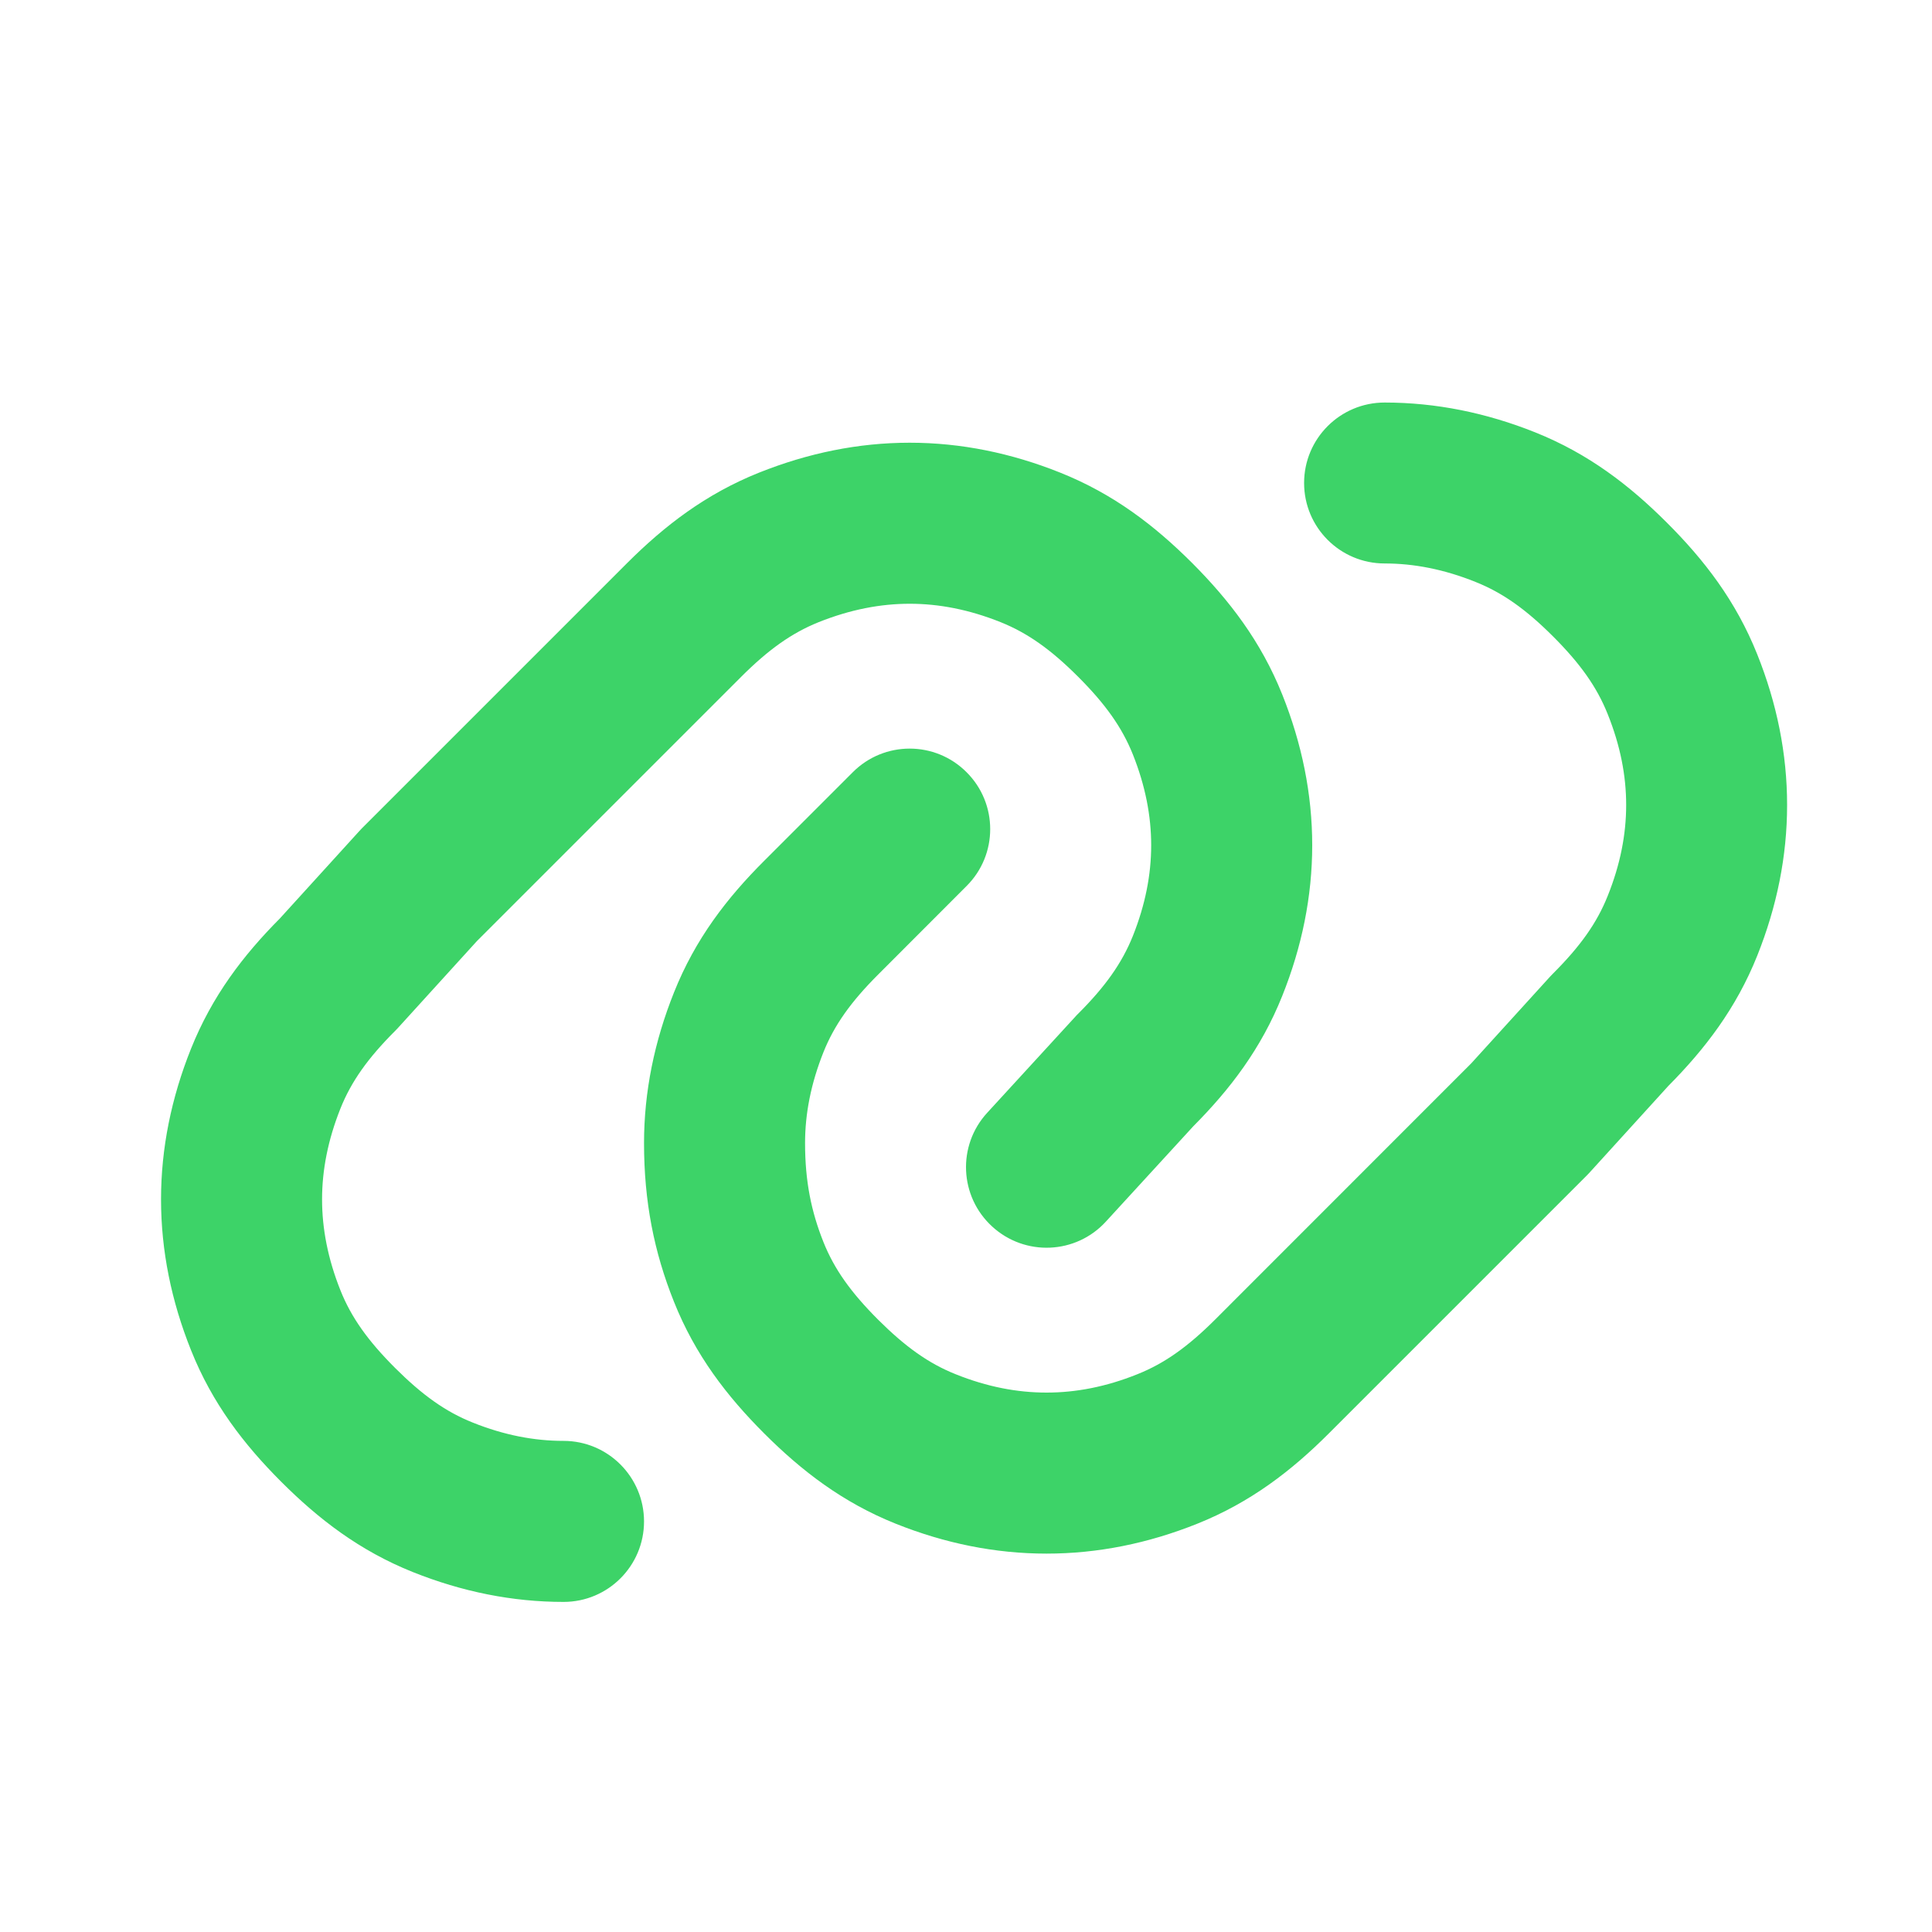 <svg width="20" height="20" viewBox="0 0 20 20" fill="none" xmlns="http://www.w3.org/2000/svg">
<path d="M13.5 5C13.5 4.54 13.873 4.167 14.334 4.167C14.864 4.167 15.386 4.273 15.893 4.476C16.445 4.697 16.87 5.025 17.256 5.411C17.642 5.796 17.97 6.221 18.191 6.774C18.394 7.281 18.5 7.803 18.5 8.333C18.5 8.864 18.394 9.385 18.191 9.893C17.973 10.438 17.65 10.859 17.271 11.241L16.45 12.144C16.441 12.153 16.432 12.163 16.423 12.172L13.756 14.839C13.37 15.225 12.945 15.553 12.393 15.774C11.886 15.977 11.364 16.083 10.834 16.083C10.303 16.083 9.782 15.977 9.274 15.774C8.722 15.553 8.297 15.225 7.911 14.839C7.525 14.453 7.197 14.028 6.977 13.476C6.77 12.959 6.667 12.437 6.667 11.833C6.667 11.303 6.774 10.781 6.977 10.274C7.197 9.721 7.525 9.296 7.911 8.911L8.828 7.994C9.153 7.668 9.681 7.668 10.006 7.994C10.332 8.319 10.332 8.847 10.006 9.172L9.09 10.089C8.809 10.37 8.636 10.612 8.524 10.893C8.394 11.219 8.334 11.53 8.334 11.833C8.334 12.229 8.398 12.541 8.524 12.857C8.636 13.138 8.809 13.38 9.09 13.661C9.371 13.941 9.612 14.114 9.893 14.226C10.219 14.357 10.531 14.416 10.834 14.416C11.136 14.416 11.448 14.357 11.774 14.226C12.055 14.114 12.297 13.941 12.578 13.661L15.23 11.008L16.05 10.106C16.059 10.096 16.068 10.087 16.078 10.077C16.359 9.796 16.531 9.555 16.643 9.274C16.774 8.948 16.834 8.636 16.834 8.333C16.834 8.03 16.774 7.719 16.643 7.393C16.531 7.112 16.359 6.87 16.078 6.589C15.797 6.308 15.555 6.136 15.274 6.024C14.948 5.893 14.636 5.833 14.334 5.833C13.873 5.833 13.5 5.46 13.5 5ZM9.417 6.25C9.114 6.25 8.802 6.31 8.476 6.44C8.195 6.553 7.954 6.725 7.673 7.006L4.937 9.742L4.117 10.644C4.108 10.653 4.099 10.663 4.09 10.672C3.809 10.953 3.636 11.195 3.524 11.476C3.394 11.802 3.334 12.114 3.334 12.416C3.334 12.719 3.394 13.031 3.524 13.357C3.636 13.638 3.809 13.88 4.09 14.161C4.371 14.441 4.612 14.614 4.893 14.726C5.219 14.857 5.531 14.916 5.834 14.916C6.294 14.916 6.667 15.29 6.667 15.75C6.667 16.21 6.294 16.583 5.834 16.583C5.303 16.583 4.782 16.477 4.274 16.274C3.722 16.053 3.297 15.725 2.911 15.339C2.525 14.953 2.197 14.528 1.977 13.976C1.774 13.469 1.667 12.947 1.667 12.416C1.667 11.886 1.774 11.364 1.977 10.857C2.195 10.312 2.517 9.89 2.897 9.508L3.717 8.606C3.726 8.596 3.735 8.587 3.744 8.577L6.494 5.827C6.88 5.442 7.305 5.114 7.857 4.893C8.365 4.69 8.886 4.583 9.417 4.583C9.948 4.583 10.469 4.69 10.976 4.893C11.529 5.114 11.954 5.442 12.34 5.827C12.725 6.213 13.053 6.638 13.274 7.19C13.477 7.698 13.584 8.219 13.584 8.75C13.584 9.28 13.477 9.802 13.274 10.309C13.056 10.855 12.733 11.277 12.353 11.659L11.448 12.646C11.137 12.986 10.61 13.008 10.271 12.697C9.931 12.386 9.908 11.859 10.219 11.52L11.136 10.52C11.144 10.511 11.152 10.502 11.161 10.494C11.442 10.213 11.614 9.971 11.727 9.69C11.857 9.364 11.917 9.053 11.917 8.75C11.917 8.447 11.857 8.135 11.727 7.809C11.614 7.528 11.442 7.287 11.161 7.006C10.88 6.725 10.639 6.553 10.357 6.44C10.032 6.31 9.72 6.25 9.417 6.25Z" fill="#3DD368"/>
</svg>
